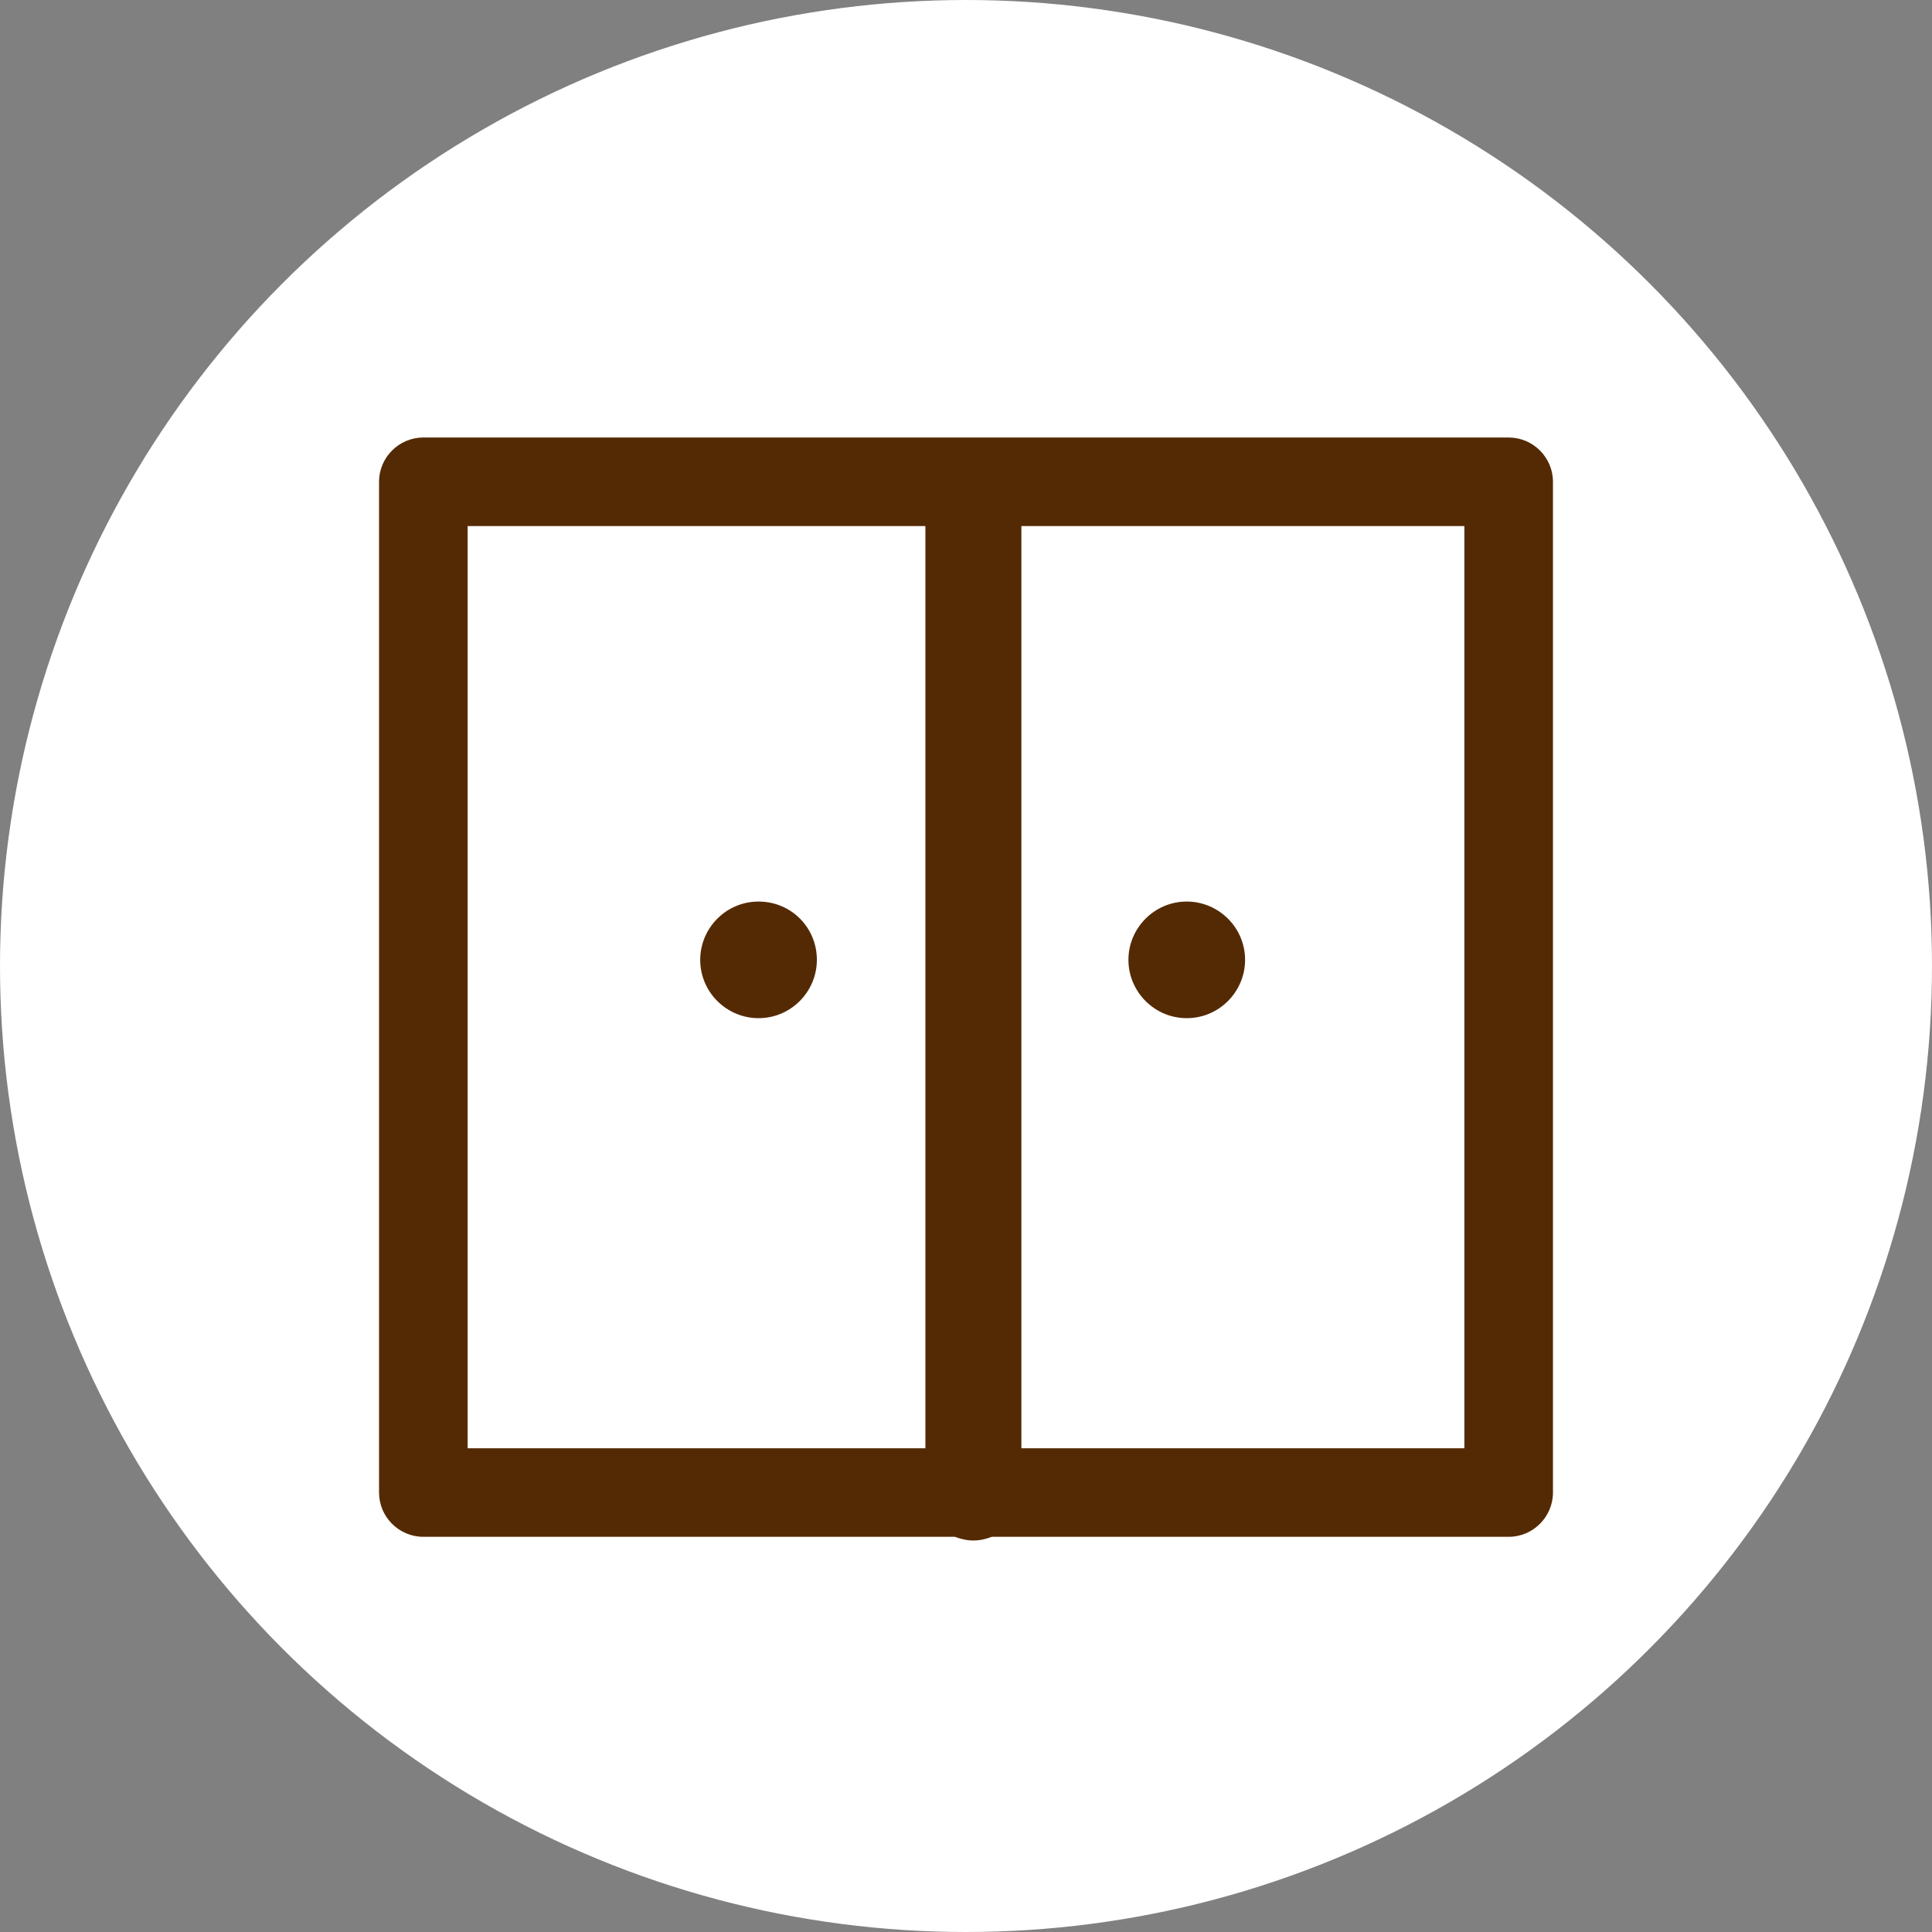 <svg xmlns="http://www.w3.org/2000/svg" xmlns:xlink="http://www.w3.org/1999/xlink" preserveAspectRatio="xMidYMid" width="42" height="42" viewBox="0 0 42 42">
  <rect x="0" y="0" width="42" height="42" fill="#808080" stroke="none"/>
  <defs>
    <style>
      .cls-1 {
        fill: #fff;
      }

      .cls-2 {
        fill: #542a04;
        fill-rule: evenodd;
      }
    </style>
  </defs>
  <g>
    <circle cx="21" cy="21" r="21" class="cls-1"/>
    <path d="M32.797,9.511 L9.203,9.511 C8.673,9.511 8.240,9.944 8.240,10.473 L8.240,32.446 C8.240,32.976 8.673,33.409 9.203,33.409 L20.759,33.409 C20.888,33.457 21.016,33.489 21.160,33.489 C21.305,33.489 21.433,33.457 21.562,33.409 L32.797,33.409 C33.327,33.409 33.760,32.976 33.760,32.446 L33.760,10.473 C33.760,9.944 33.327,9.511 32.797,9.511 ZM10.166,11.436 L20.117,11.436 L20.117,31.484 L10.166,31.484 L10.166,11.436 ZM31.834,31.484 L22.204,31.484 L22.204,11.436 L31.834,11.436 L31.834,31.484 ZM24.531,20.866 C24.531,20.177 25.093,19.599 25.799,19.599 C26.489,19.599 27.067,20.161 27.067,20.866 C27.067,21.556 26.505,22.134 25.799,22.134 C25.093,22.134 24.531,21.556 24.531,20.866 ZM17.758,20.866 C17.758,21.556 17.196,22.134 16.490,22.134 C15.799,22.134 15.222,21.572 15.222,20.866 C15.222,20.177 15.783,19.599 16.490,19.599 C17.196,19.599 17.758,20.161 17.758,20.866 Z" class="cls-2"/>
  </g>
</svg>
